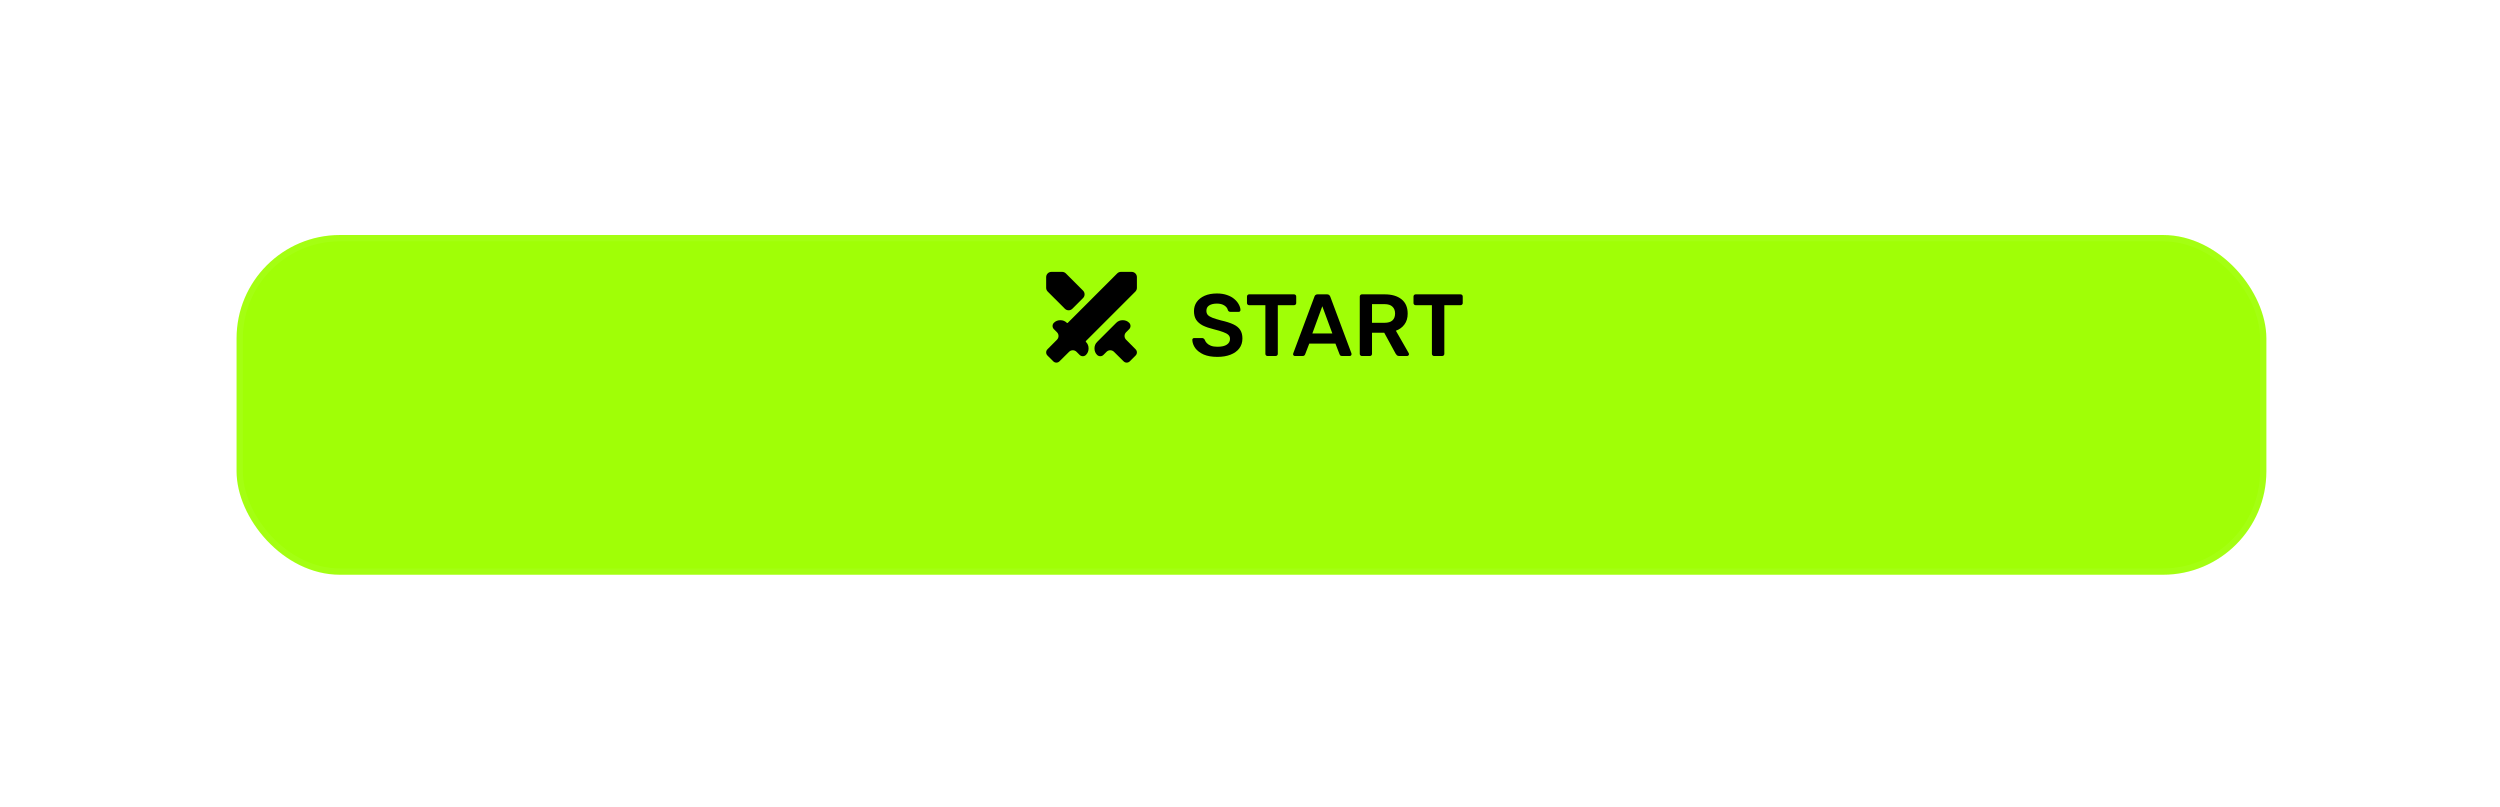 <svg width="387" height="125" viewBox="0 0 387 125" fill="none" xmlns="http://www.w3.org/2000/svg">
<g filter="url(#filter0_d_368_8205)">
<rect x="36.621" y="22.379" width="314.213" height="52.59" rx="16" fill="#A0FF06"/>
<rect x="37.108" y="22.866" width="313.239" height="51.617" rx="15.513" stroke="white" stroke-opacity="0.05" stroke-width="0.974"/>
</g>
<path d="M173.921 55.922L172.441 54.456C172.123 54.141 171.61 54.142 171.294 54.458L170.813 54.939C170.541 55.211 170.101 55.211 169.829 54.939C169.56 54.67 169.426 54.336 169.426 53.938C169.426 53.54 169.56 53.207 169.829 52.938L172.797 49.97C173.066 49.701 173.4 49.566 173.798 49.566C174.196 49.566 174.529 49.701 174.799 49.97C175.07 50.242 175.07 50.682 174.799 50.953L174.318 51.434C174.001 51.751 174 52.264 174.315 52.582L175.782 54.061C175.922 54.202 175.993 54.366 175.993 54.553C175.993 54.74 175.922 54.904 175.782 55.045L174.904 55.922C174.763 56.063 174.6 56.133 174.412 56.133C174.225 56.133 174.061 56.063 173.921 55.922ZM175.993 44.559C175.993 44.774 175.907 44.981 175.754 45.134L168.1 52.788C168.058 52.83 168.062 52.9 168.109 52.938C168.378 53.207 168.512 53.54 168.512 53.938C168.512 54.336 168.378 54.67 168.109 54.939C167.837 55.211 167.397 55.211 167.125 54.939L166.644 54.458C166.328 54.142 165.815 54.141 165.497 54.456L164.017 55.922C163.877 56.063 163.713 56.133 163.526 56.133C163.338 56.133 163.174 56.063 163.034 55.922L162.156 55.045C162.016 54.904 161.945 54.74 161.945 54.553C161.945 54.366 162.016 54.202 162.156 54.061L163.623 52.582C163.938 52.264 163.937 51.751 163.62 51.434L163.139 50.953C162.868 50.682 162.868 50.242 163.139 49.97C163.409 49.701 163.742 49.566 164.14 49.566C164.538 49.566 164.872 49.701 165.141 49.97C165.179 50.017 165.248 50.021 165.291 49.978L172.945 42.324C173.097 42.172 173.304 42.086 173.52 42.086H175.179C175.629 42.086 175.993 42.45 175.993 42.899V44.559ZM165.997 47.797C165.679 48.115 165.165 48.115 164.847 47.797L162.184 45.134C162.031 44.981 161.945 44.774 161.945 44.559V42.899C161.945 42.45 162.309 42.086 162.759 42.086H164.418C164.634 42.086 164.84 42.172 164.993 42.324L167.656 44.988C167.974 45.305 167.974 45.82 167.656 46.138L165.997 47.797Z" fill="black"/>
<path d="M188.453 55.246C187.608 55.246 186.899 55.123 186.326 54.878C185.763 54.623 185.331 54.296 185.031 53.896C184.74 53.487 184.586 53.06 184.568 52.614C184.568 52.532 184.595 52.464 184.649 52.41C184.704 52.355 184.772 52.328 184.854 52.328H186.067C186.186 52.328 186.272 52.355 186.326 52.41C186.39 52.455 186.445 52.514 186.49 52.587C186.545 52.76 186.649 52.932 186.804 53.105C186.958 53.269 187.167 53.405 187.431 53.514C187.704 53.623 188.044 53.678 188.453 53.678C189.108 53.678 189.594 53.569 189.912 53.35C190.24 53.132 190.403 52.837 190.403 52.464C190.403 52.201 190.317 51.992 190.144 51.837C189.971 51.673 189.703 51.528 189.34 51.401C188.985 51.264 188.513 51.123 187.922 50.978C187.24 50.815 186.667 50.619 186.204 50.392C185.749 50.156 185.404 49.86 185.168 49.506C184.94 49.151 184.827 48.701 184.827 48.156C184.827 47.629 184.968 47.16 185.249 46.751C185.54 46.342 185.949 46.02 186.476 45.783C187.013 45.547 187.649 45.429 188.385 45.429C188.976 45.429 189.499 45.511 189.953 45.674C190.408 45.829 190.785 46.038 191.085 46.301C191.385 46.556 191.612 46.833 191.767 47.133C191.93 47.424 192.017 47.71 192.026 47.992C192.026 48.065 191.998 48.133 191.944 48.197C191.898 48.251 191.83 48.279 191.739 48.279H190.471C190.399 48.279 190.326 48.26 190.253 48.224C190.181 48.188 190.121 48.119 190.076 48.019C190.021 47.738 189.844 47.497 189.544 47.297C189.244 47.097 188.858 46.997 188.385 46.997C187.894 46.997 187.499 47.088 187.199 47.27C186.899 47.451 186.749 47.733 186.749 48.115C186.749 48.369 186.822 48.583 186.967 48.756C187.122 48.919 187.363 49.065 187.69 49.192C188.026 49.319 188.467 49.456 189.012 49.601C189.785 49.774 190.417 49.974 190.908 50.201C191.399 50.428 191.758 50.719 191.985 51.074C192.212 51.419 192.326 51.86 192.326 52.396C192.326 52.996 192.162 53.51 191.835 53.937C191.517 54.355 191.067 54.678 190.485 54.905C189.903 55.132 189.226 55.246 188.453 55.246ZM196.209 55.109C196.118 55.109 196.041 55.078 195.977 55.014C195.913 54.95 195.881 54.873 195.881 54.782V47.242H193.359C193.268 47.242 193.191 47.21 193.127 47.147C193.064 47.083 193.032 47.006 193.032 46.915V45.906C193.032 45.806 193.064 45.724 193.127 45.661C193.191 45.597 193.268 45.565 193.359 45.565H200.313C200.413 45.565 200.494 45.597 200.558 45.661C200.622 45.724 200.654 45.806 200.654 45.906V46.915C200.654 47.006 200.622 47.083 200.558 47.147C200.494 47.21 200.413 47.242 200.313 47.242H197.804V54.782C197.804 54.873 197.772 54.95 197.708 55.014C197.645 55.078 197.563 55.109 197.463 55.109H196.209ZM200.452 55.109C200.379 55.109 200.311 55.082 200.248 55.028C200.193 54.973 200.166 54.905 200.166 54.823C200.166 54.787 200.175 54.746 200.193 54.7L203.479 45.906C203.506 45.815 203.556 45.738 203.629 45.674C203.711 45.602 203.82 45.565 203.956 45.565H205.442C205.579 45.565 205.683 45.602 205.756 45.674C205.829 45.738 205.883 45.815 205.92 45.906L209.205 54.7C209.215 54.746 209.219 54.787 209.219 54.823C209.219 54.905 209.192 54.973 209.137 55.028C209.083 55.082 209.019 55.109 208.946 55.109H207.76C207.633 55.109 207.538 55.082 207.474 55.028C207.419 54.964 207.383 54.905 207.365 54.85L206.724 53.187H202.675L202.034 54.85C202.016 54.905 201.975 54.964 201.911 55.028C201.856 55.082 201.766 55.109 201.638 55.109H200.452ZM203.152 51.619H206.247L204.692 47.406L203.152 51.619ZM210.819 55.109C210.728 55.109 210.651 55.078 210.587 55.014C210.524 54.95 210.492 54.873 210.492 54.782V45.906C210.492 45.806 210.524 45.724 210.587 45.661C210.651 45.597 210.728 45.565 210.819 45.565H214.351C215.45 45.565 216.319 45.82 216.955 46.329C217.591 46.838 217.909 47.579 217.909 48.551C217.909 49.224 217.741 49.783 217.405 50.228C217.078 50.674 216.637 50.996 216.082 51.196L218.073 54.673C218.1 54.728 218.114 54.778 218.114 54.823C218.114 54.905 218.082 54.973 218.018 55.028C217.964 55.082 217.9 55.109 217.827 55.109H216.587C216.432 55.109 216.314 55.069 216.232 54.987C216.15 54.905 216.087 54.823 216.041 54.741L214.282 51.51H212.387V54.782C212.387 54.873 212.355 54.95 212.292 55.014C212.237 55.078 212.16 55.109 212.06 55.109H210.819ZM212.387 49.969H214.31C214.864 49.969 215.278 49.846 215.55 49.601C215.823 49.346 215.959 48.992 215.959 48.538C215.959 48.083 215.823 47.728 215.55 47.474C215.287 47.21 214.873 47.079 214.31 47.079H212.387V49.969ZM221.986 55.109C221.896 55.109 221.818 55.078 221.755 55.014C221.691 54.95 221.659 54.873 221.659 54.782V47.242H219.137C219.046 47.242 218.969 47.21 218.905 47.147C218.841 47.083 218.81 47.006 218.81 46.915V45.906C218.81 45.806 218.841 45.724 218.905 45.661C218.969 45.597 219.046 45.565 219.137 45.565H226.09C226.19 45.565 226.272 45.597 226.336 45.661C226.4 45.724 226.431 45.806 226.431 45.906V46.915C226.431 47.006 226.4 47.083 226.336 47.147C226.272 47.21 226.19 47.242 226.09 47.242H223.582V54.782C223.582 54.873 223.55 54.95 223.486 55.014C223.423 55.078 223.341 55.109 223.241 55.109H221.986Z" fill="black"/>
<defs>
<filter id="filter0_d_368_8205" x="0.621" y="0.379" width="386.215" height="124.59" filterUnits="userSpaceOnUse" color-interpolation-filters="sRGB">
<feFlood flood-opacity="0" result="BackgroundImageFix"/>
<feColorMatrix in="SourceAlpha" type="matrix" values="0 0 0 0 0 0 0 0 0 0 0 0 0 0 0 0 0 0 127 0" result="hardAlpha"/>
<feOffset dy="14"/>
<feGaussianBlur stdDeviation="18"/>
<feComposite in2="hardAlpha" operator="out"/>
<feColorMatrix type="matrix" values="0 0 0 0 0.627 0 0 0 0 1 0 0 0 0 0.024 0 0 0 0.18 0"/>
<feBlend mode="normal" in2="BackgroundImageFix" result="effect1_dropShadow_368_8205"/>
<feBlend mode="normal" in="SourceGraphic" in2="effect1_dropShadow_368_8205" result="shape"/>
</filter>
</defs>
</svg>
